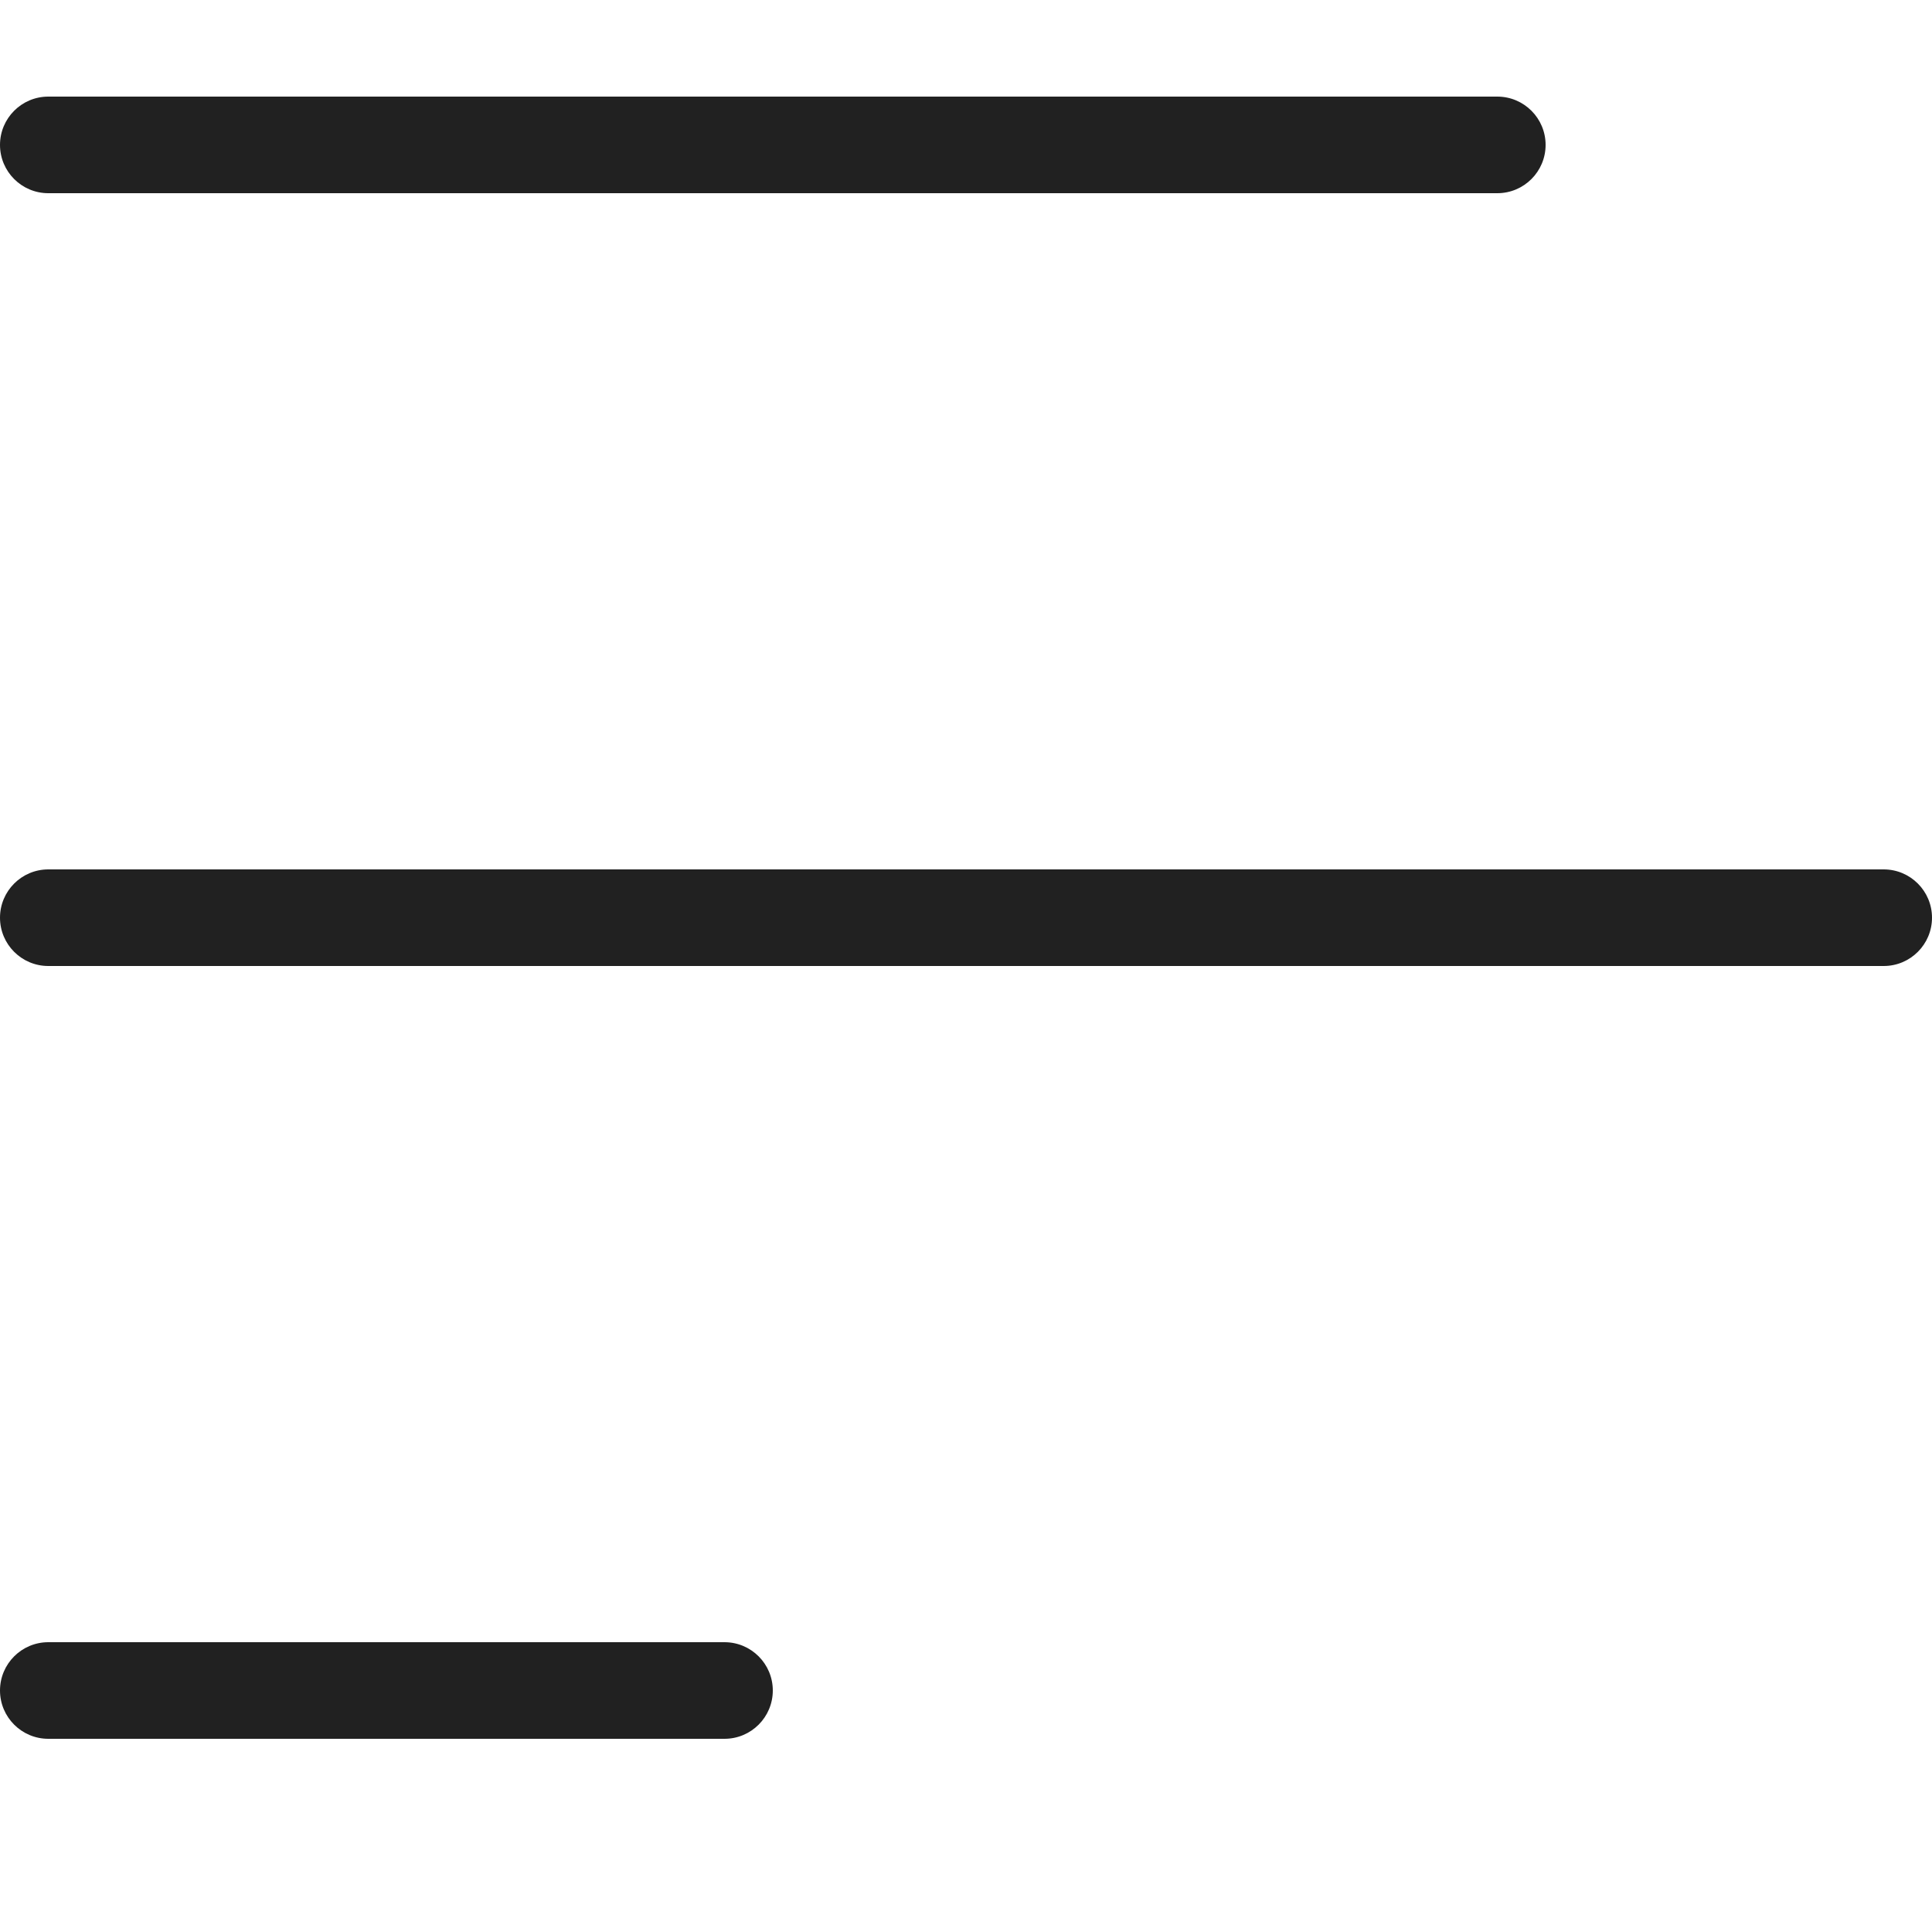 <svg width="20" height="20" viewBox="0 0 20 20" fill="none" xmlns="http://www.w3.org/2000/svg">
    <path fill-rule="evenodd" clip-rule="evenodd" d="M0 1.5C0 1.224 0.224 1 0.5 1H15.5C15.776 1 16 1.224 16 1.5C16 1.776 15.776 2 15.5 2H0.5C0.224 2 0 1.776 0 1.5Z" fill="#212121"/>
    <path fill-rule="evenodd" clip-rule="evenodd" d="M0 9.5C0 9.224 0.224 9 0.5 9H19.5C19.776 9 20 9.224 20 9.5C20 9.776 19.776 10 19.5 10H0.5C0.224 10 0 9.776 0 9.5Z" fill="#212121"/>
    <path fill-rule="evenodd" clip-rule="evenodd" d="M0 17.5C0 17.224 0.224 17 0.5 17H7.5C7.776 17 8 17.224 8 17.5C8 17.776 7.776 18 7.5 18H0.5C0.224 18 0 17.776 0 17.5Z" fill="#212121"/>
</svg>
